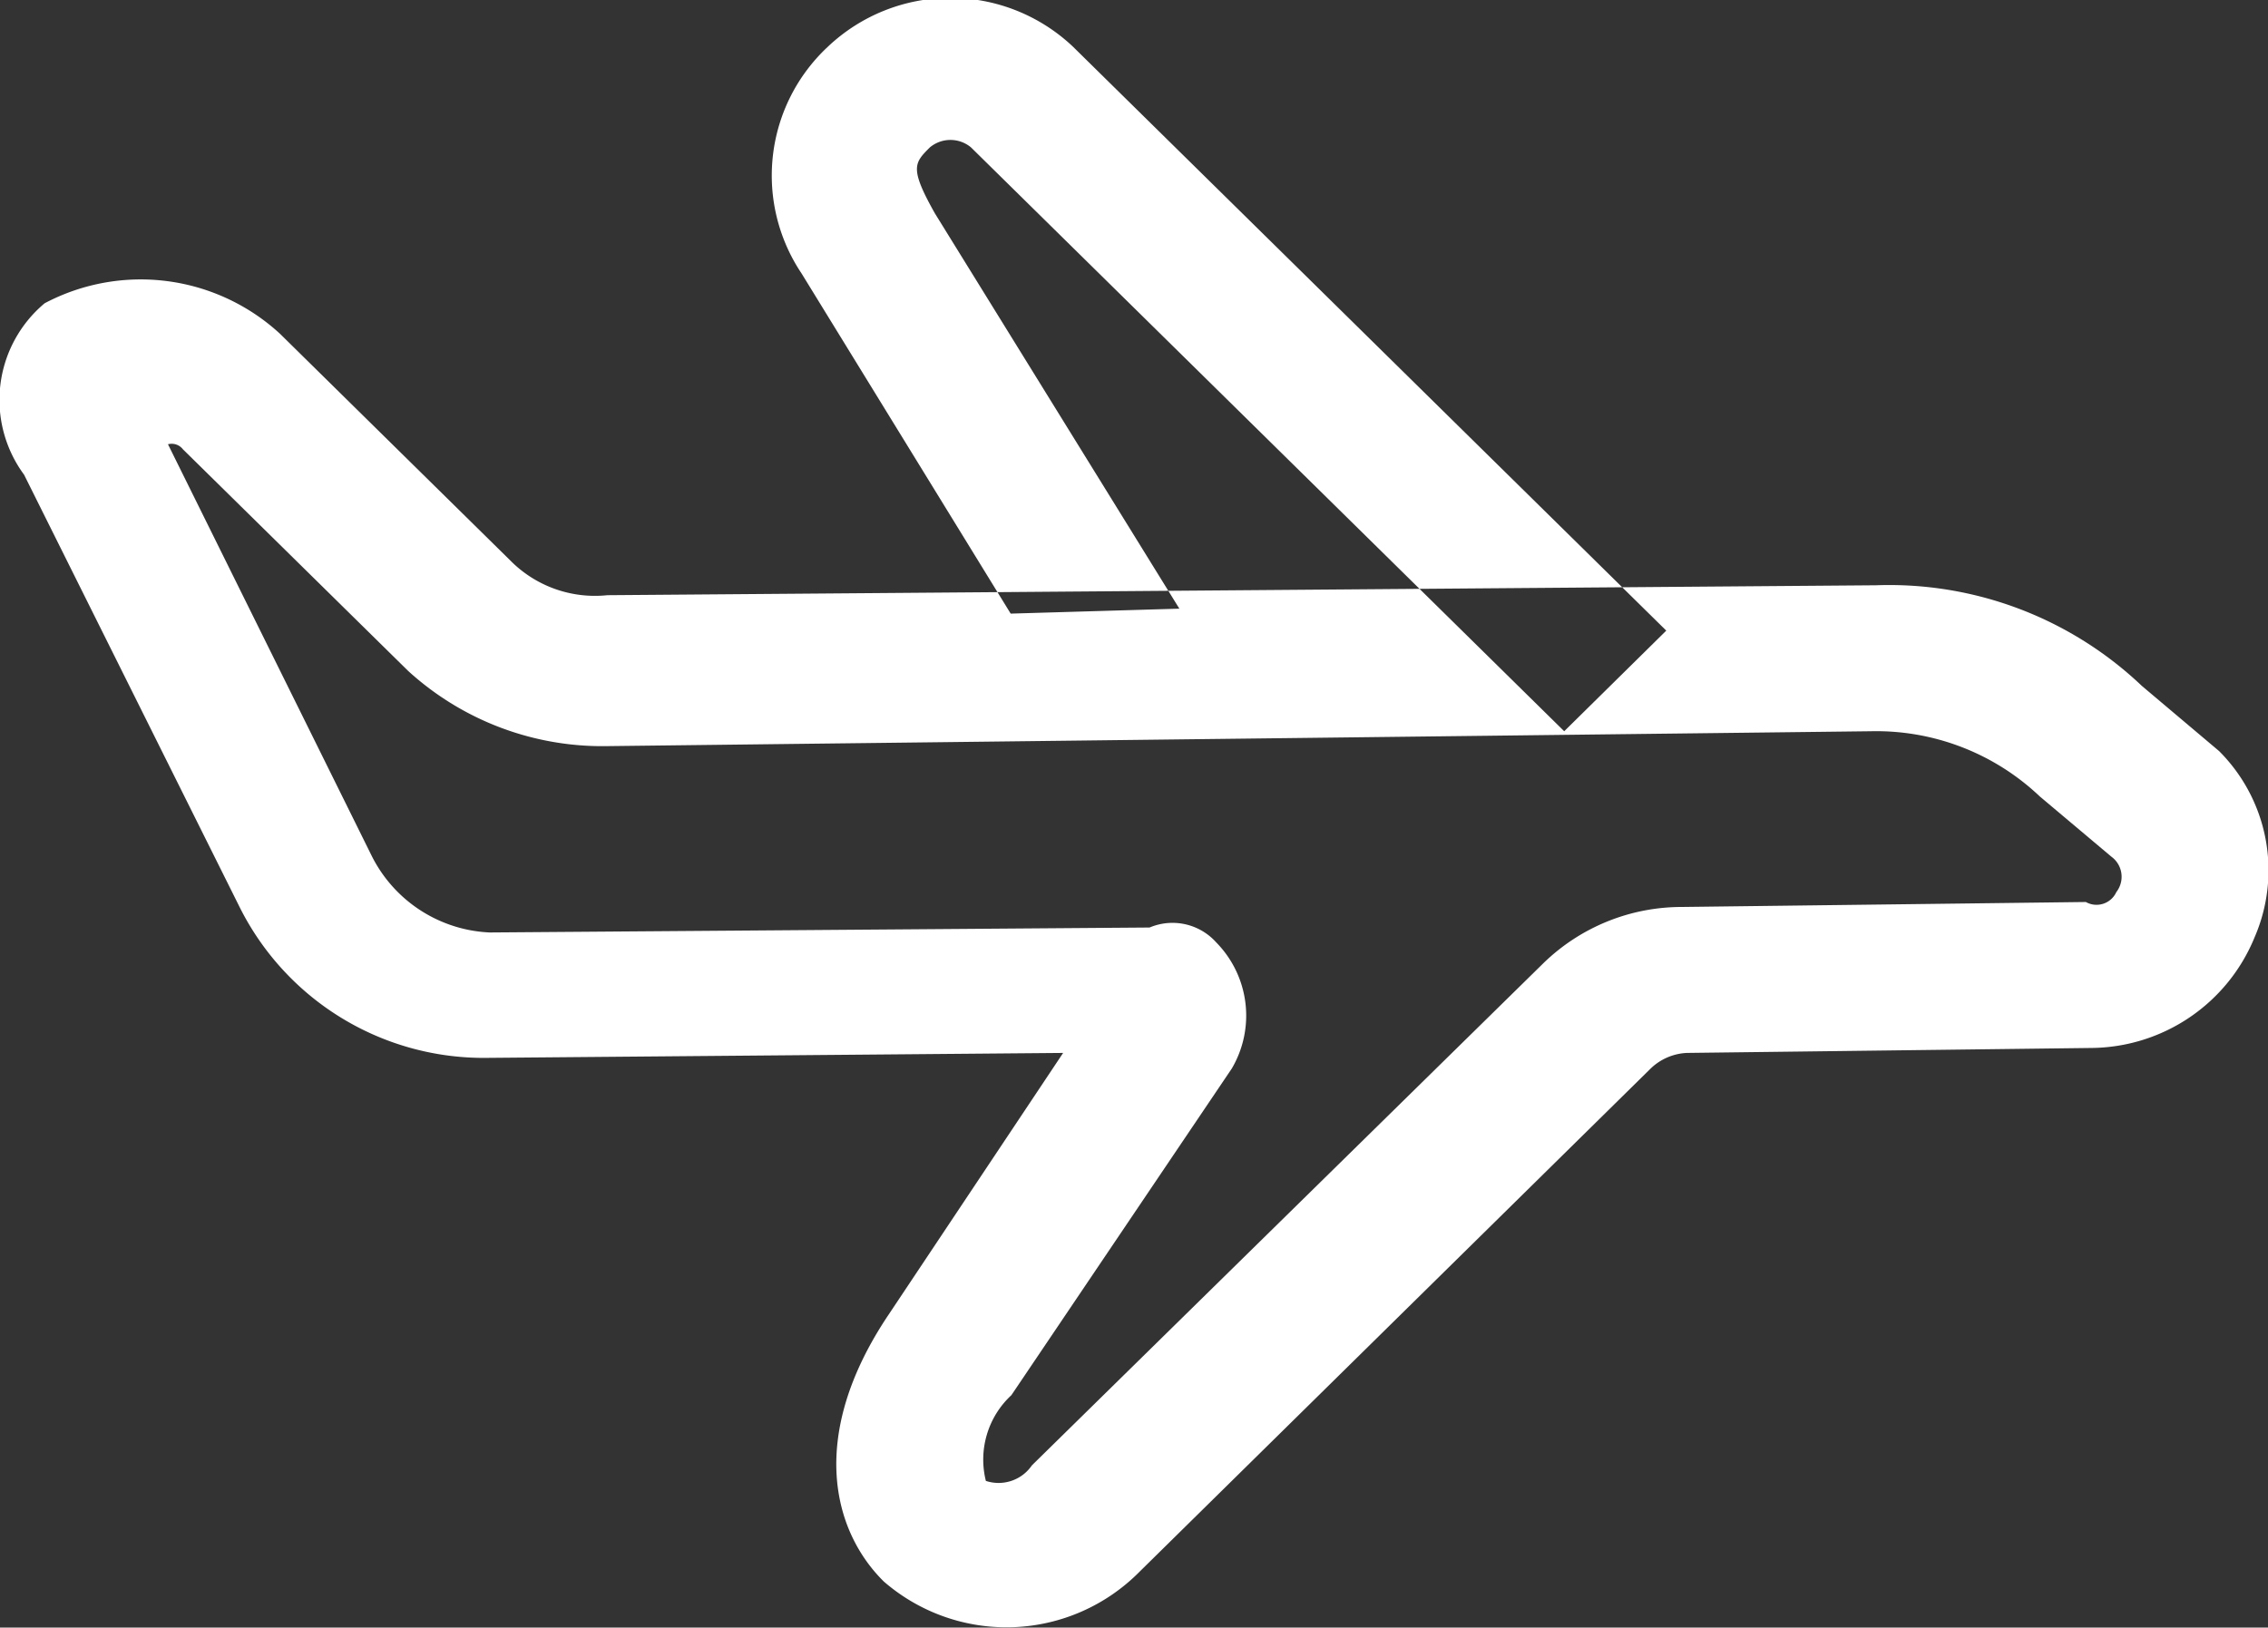 <svg xmlns="http://www.w3.org/2000/svg" width="32" height="22.97" viewBox="0 0 32 22.97">
  <rect x="0" y="0" width="32" height="22.97" fill="#333333" stroke="none"/>
<defs>
    <style>
      .cls-1 {
        fill: #fff;
        fill-rule: evenodd;
      }
    </style>
  </defs>
  <path id="ic_voo" data-name="ic voo" class="cls-1" d="M2783.47,1050.35c-0.72-.71-1.08-2.06.07-3.77l2.46-3.69-8.16.07a3.849,3.849,0,0,1-3.46-2.13l-3.04-6.1a1.778,1.778,0,0,1,.29-2.42,2.9,2.9,0,0,1,3.32.43l3.25,3.2a1.677,1.677,0,0,0,1.37.49l17.9-.14a5.173,5.173,0,0,1,3.75,1.42l1.09,0.92a2.378,2.378,0,0,1,.5,2.63,2.511,2.511,0,0,1-2.31,1.56l-5.7.07a0.788,0.788,0,0,0-.51.22l-7.21,7.1A2.64,2.64,0,0,1,2783.47,1050.35Zm4.69-9.02a1.474,1.474,0,0,1,.22,1.78l-3.11,4.61a1.239,1.239,0,0,0-.36,1.21,0.57,0.57,0,0,0,.65-0.22l7.22-7.09a2.8,2.8,0,0,1,1.95-.79l5.7-.07a0.307,0.307,0,0,0,.43-0.14,0.351,0.351,0,0,0-.07-0.5l-1.01-.85a3.352,3.352,0,0,0-2.38-.92l-17.83.21a4.065,4.065,0,0,1-2.81-1.06l-3.18-3.13a0.2,0.2,0,0,0-.21-0.07l2.88,5.82a1.959,1.959,0,0,0,1.66,1.07l9.31-.07A0.828,0.828,0,0,1,2788.16,1041.33Zm-2.9-4.64-2.95-4.8a2.483,2.483,0,0,1,.37-3.2,2.514,2.514,0,0,1,3.46,0l8.37,8.24-1.44,1.42-8.37-8.24a0.453,0.453,0,0,0-.58,0c-0.22.22-.29,0.29,0.07,0.93l3.45,5.58Z" transform="translate(-2771 -1028.03)"/>
</svg>
